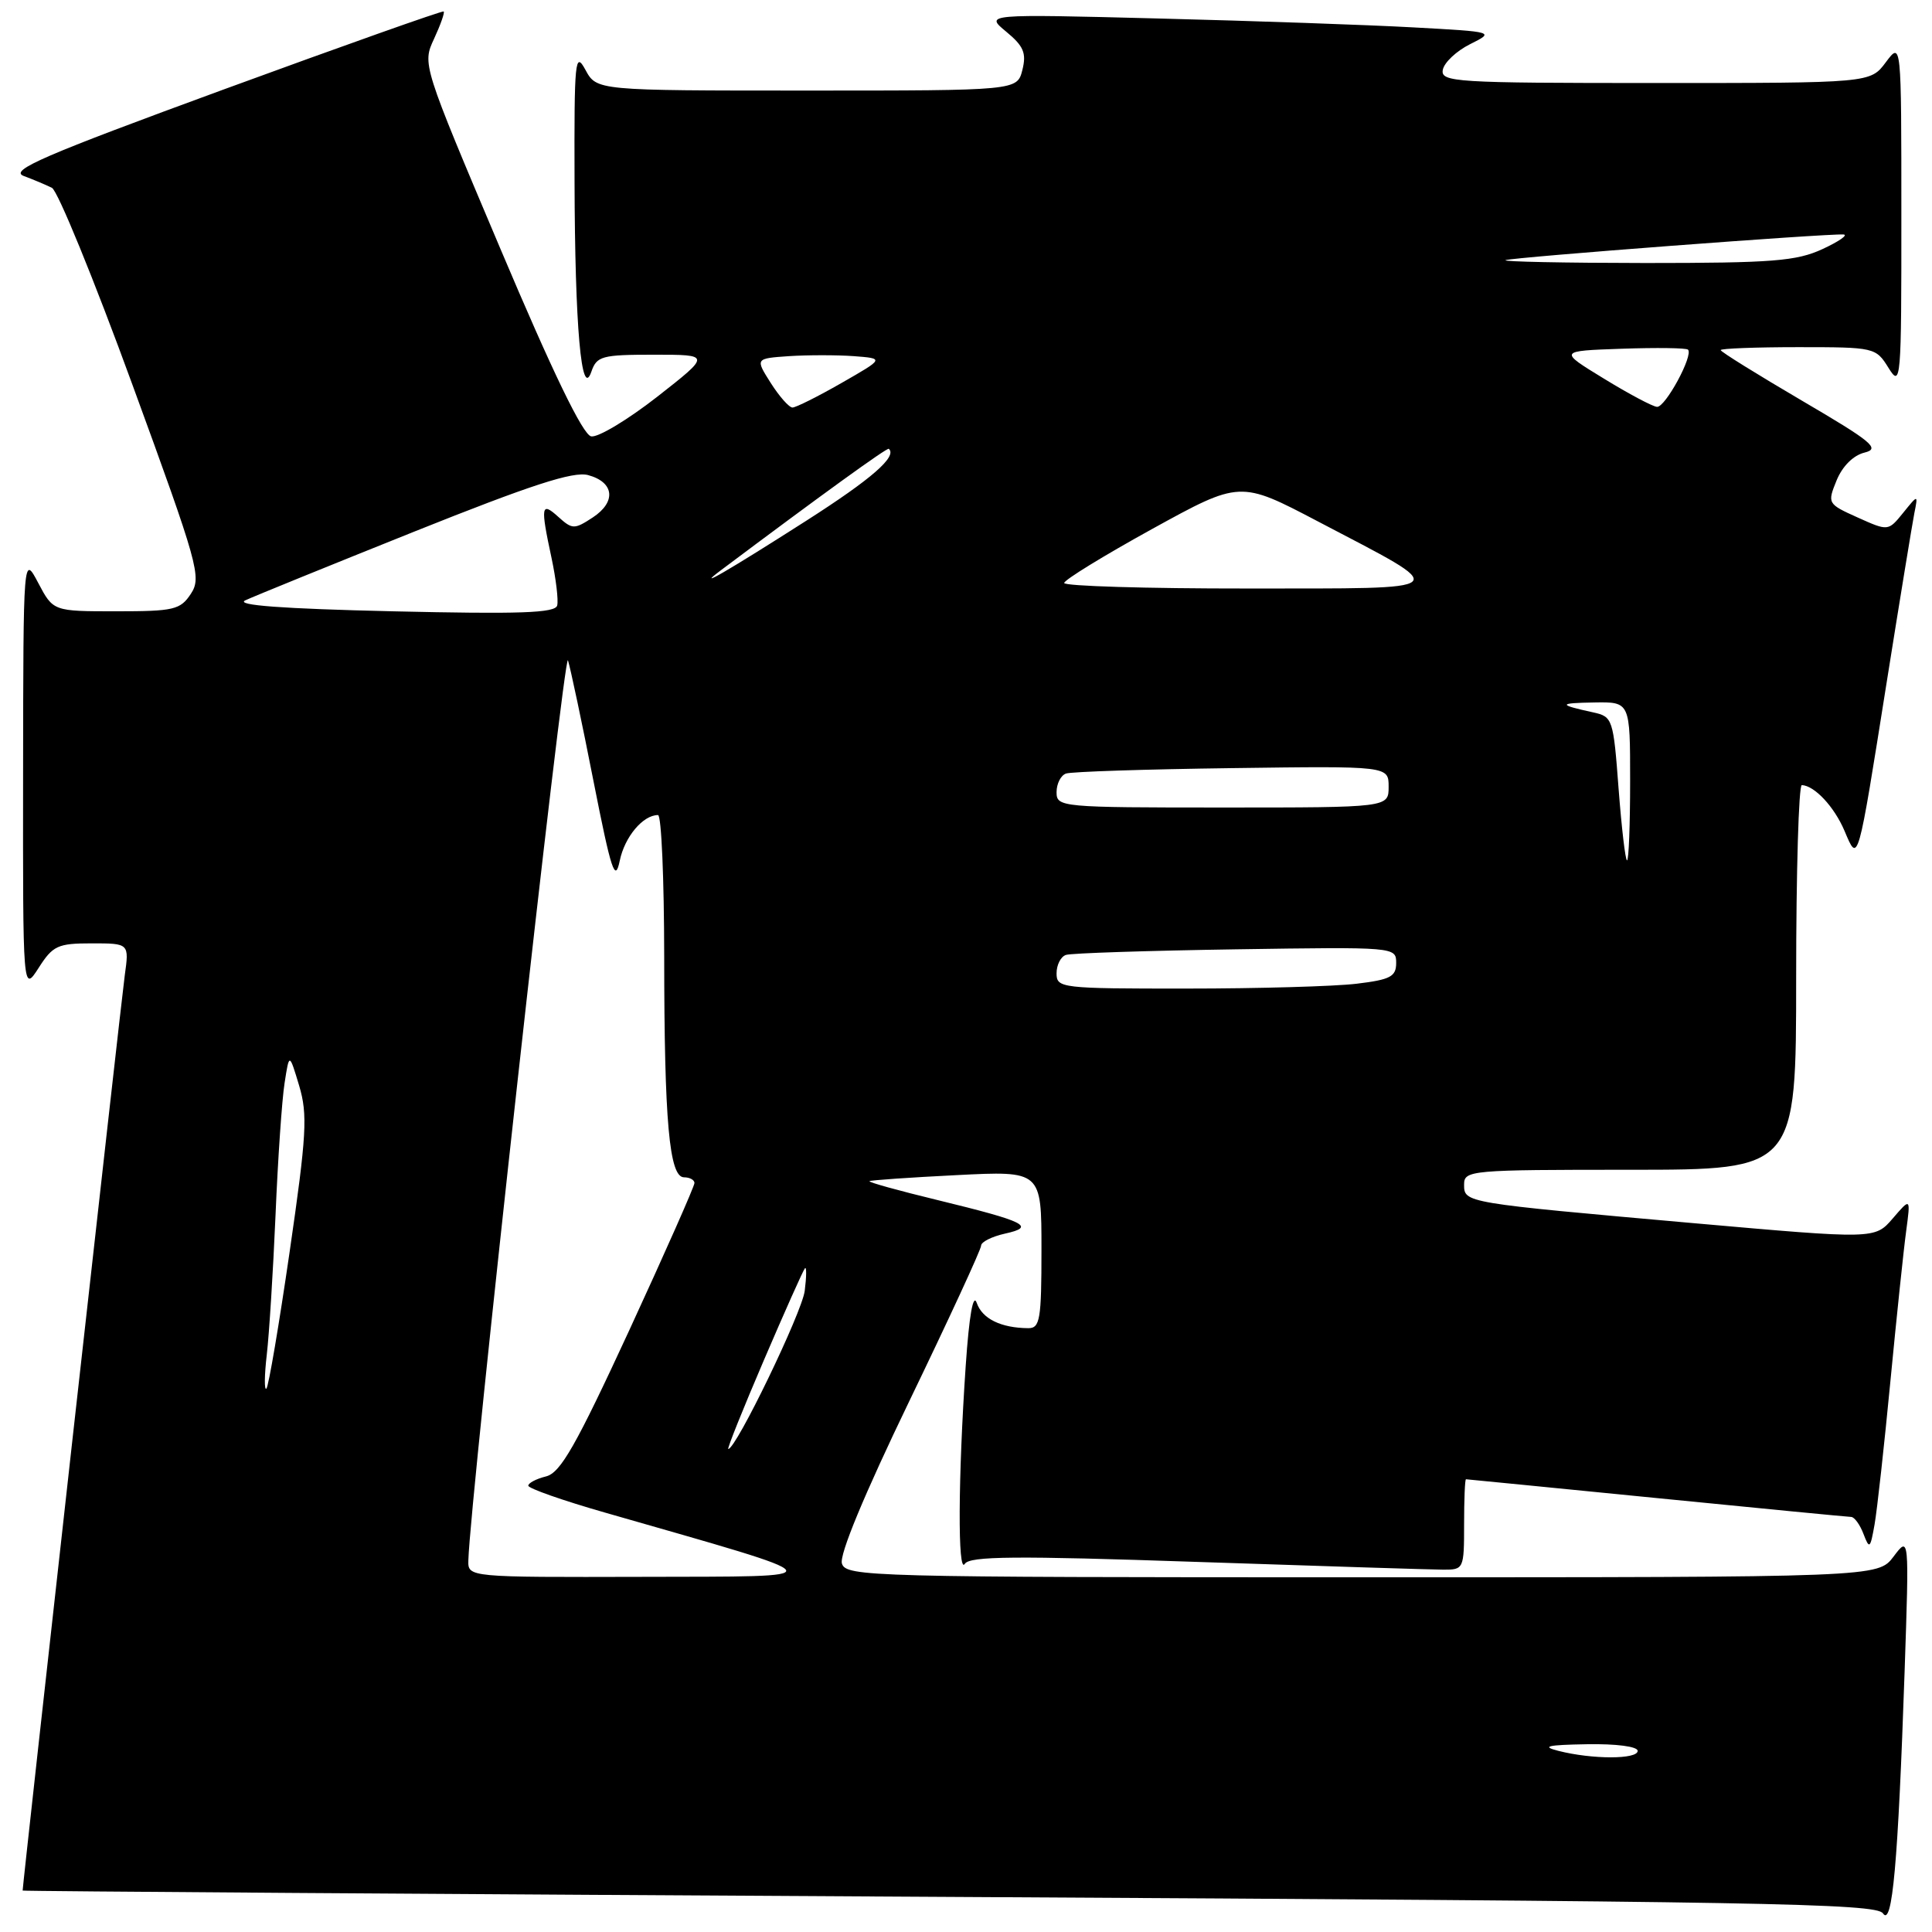 <?xml version="1.0" encoding="UTF-8" standalone="no"?>
<!DOCTYPE svg PUBLIC "-//W3C//DTD SVG 1.1//EN" "http://www.w3.org/Graphics/SVG/1.1/DTD/svg11.dtd" >
<svg xmlns="http://www.w3.org/2000/svg" xmlns:xlink="http://www.w3.org/1999/xlink" version="1.1" viewBox="0 0 256 256">
 <g >
 <path fill="currentColor"
d=" M 252.37 221.50 C 252.98 203.50 252.98 203.50 250.91 206.25 C 248.83 209.00 248.83 209.00 180.48 209.00 C 115.22 209.00 112.11 208.92 111.56 207.18 C 111.19 206.03 114.53 198.00 120.49 185.65 C 125.72 174.82 130.00 165.55 130.00 165.06 C 130.00 164.56 131.43 163.85 133.17 163.46 C 137.31 162.55 135.91 161.86 124.21 159.01 C 119.09 157.77 115.04 156.65 115.21 156.51 C 115.37 156.38 120.56 156.02 126.75 155.71 C 138.00 155.14 138.00 155.14 138.00 165.57 C 138.00 174.84 137.81 176.00 136.25 175.99 C 132.64 175.96 130.16 174.75 129.43 172.66 C 128.95 171.28 128.42 174.27 127.96 181.00 C 126.95 195.86 126.89 208.73 127.84 207.22 C 128.49 206.19 134.51 206.14 158.58 206.96 C 175.03 207.52 189.74 207.98 191.25 207.99 C 193.95 208.00 194.00 207.88 194.00 202.00 C 194.00 198.70 194.11 196.00 194.25 196.01 C 194.39 196.01 205.75 197.14 219.50 198.50 C 233.25 199.87 244.85 200.99 245.28 201.00 C 245.71 201.00 246.45 202.01 246.92 203.25 C 247.71 205.32 247.82 205.22 248.39 202.00 C 248.73 200.07 249.67 191.53 250.49 183.00 C 251.31 174.47 252.25 165.52 252.58 163.10 C 253.17 158.69 253.17 158.69 250.80 161.45 C 248.43 164.20 248.43 164.20 224.46 162.08 C 193.93 159.37 194.00 159.39 194.00 156.95 C 194.00 155.07 194.84 155.00 216.00 155.00 C 238.00 155.00 238.00 155.00 238.00 129.50 C 238.00 115.47 238.34 104.01 238.75 104.03 C 240.44 104.10 243.06 106.91 244.41 110.10 C 246.23 114.40 246.12 114.81 249.98 90.50 C 251.73 79.50 253.39 69.38 253.66 68.00 C 254.16 65.50 254.16 65.50 252.18 67.95 C 250.20 70.39 250.20 70.39 246.15 68.57 C 242.15 66.77 242.12 66.70 243.36 63.65 C 244.13 61.77 245.58 60.33 247.06 59.97 C 249.18 59.45 248.07 58.54 238.75 53.08 C 232.84 49.61 228.00 46.61 228.00 46.39 C 228.00 46.18 232.62 46.00 238.27 46.00 C 248.39 46.00 248.56 46.04 250.24 48.75 C 251.88 51.39 251.95 50.58 251.94 28.50 C 251.94 5.50 251.94 5.50 249.88 8.25 C 247.83 11.00 247.83 11.00 219.34 11.00 C 192.75 11.00 190.88 10.88 191.18 9.25 C 191.36 8.29 192.98 6.76 194.78 5.86 C 198.06 4.22 198.06 4.22 187.28 3.63 C 181.35 3.30 166.15 2.77 153.50 2.45 C 130.50 1.86 130.50 1.86 133.33 4.20 C 135.64 6.11 136.03 7.03 135.47 9.27 C 134.78 12.00 134.78 12.00 106.92 12.00 C 79.06 12.00 79.06 12.00 77.57 9.25 C 76.20 6.73 76.08 7.94 76.13 24.00 C 76.18 43.30 77.04 53.06 78.36 49.25 C 79.07 47.18 79.75 47.00 86.67 47.00 C 94.20 47.00 94.20 47.00 87.09 52.57 C 83.17 55.63 79.23 58.00 78.33 57.82 C 77.23 57.61 73.23 49.34 66.32 33.00 C 55.95 8.50 55.95 8.50 57.52 5.13 C 58.38 3.27 58.95 1.65 58.79 1.52 C 58.63 1.39 45.52 6.04 29.65 11.85 C 5.65 20.65 1.19 22.58 3.15 23.32 C 4.44 23.80 6.12 24.51 6.88 24.89 C 7.64 25.26 12.44 36.99 17.54 50.96 C 26.28 74.86 26.73 76.48 25.30 78.67 C 23.90 80.80 23.06 81.00 15.41 81.00 C 7.05 81.00 7.05 81.00 5.07 77.25 C 3.09 73.50 3.09 73.50 3.06 102.50 C 3.03 131.50 3.03 131.50 5.12 128.25 C 7.00 125.30 7.65 125.00 12.16 125.00 C 17.12 125.00 17.12 125.00 16.53 129.25 C 16.08 132.47 3.00 249.69 3.00 250.51 C 3.00 250.60 58.24 250.98 125.75 251.35 C 233.46 251.94 248.62 252.21 249.50 253.53 C 250.74 255.39 251.50 246.90 252.37 221.50 Z  M 206.50 232.00 C 204.18 231.41 205.03 231.21 210.25 231.12 C 214.16 231.05 217.00 231.42 217.00 232.00 C 217.00 233.14 210.98 233.14 206.50 232.00 Z  M 62.06 206.75 C 62.27 198.73 74.76 85.89 75.26 87.50 C 75.60 88.60 77.13 95.80 78.64 103.50 C 81.00 115.46 81.51 117.00 82.12 114.05 C 82.77 110.89 85.19 108.00 87.19 108.00 C 87.64 108.00 88.00 116.44 88.01 126.75 C 88.02 148.62 88.68 156.00 90.64 156.00 C 91.39 156.00 92.01 156.34 92.02 156.75 C 92.03 157.16 88.14 165.95 83.38 176.27 C 76.31 191.57 74.28 195.14 72.36 195.63 C 71.06 195.95 70.00 196.51 70.00 196.86 C 70.00 197.22 74.61 198.84 80.25 200.45 C 111.43 209.40 111.12 208.87 85.25 208.94 C 62.00 209.00 62.00 209.00 62.06 206.75 Z  M 101.21 180.25 C 103.98 173.79 106.43 168.30 106.66 168.05 C 106.88 167.80 106.87 169.15 106.63 171.05 C 106.25 173.95 97.53 192.00 96.50 192.00 C 96.32 192.00 98.44 186.71 101.21 180.25 Z  M 35.35 179.50 C 35.67 176.75 36.19 168.43 36.51 161.00 C 36.82 153.57 37.36 145.70 37.71 143.50 C 38.33 139.50 38.33 139.50 39.64 143.86 C 40.78 147.69 40.63 150.36 38.38 165.86 C 36.97 175.56 35.59 183.72 35.30 184.00 C 35.01 184.28 35.03 182.25 35.35 179.50 Z  M 140.00 128.97 C 140.00 127.85 140.56 126.75 141.25 126.53 C 141.94 126.30 152.06 125.97 163.75 125.79 C 184.86 125.47 185.00 125.48 185.00 127.59 C 185.00 129.41 184.24 129.81 179.75 130.35 C 176.86 130.70 166.74 130.99 157.25 130.99 C 140.57 131.00 140.00 130.93 140.00 128.97 Z  M 214.47 104.49 C 213.78 95.27 213.68 94.96 211.13 94.40 C 206.41 93.37 206.43 93.16 211.25 93.08 C 216.00 93.00 216.00 93.00 216.00 103.50 C 216.00 109.28 215.82 114.00 215.59 114.00 C 215.37 114.00 214.87 109.72 214.47 104.49 Z  M 140.00 104.97 C 140.00 103.85 140.56 102.74 141.25 102.50 C 141.94 102.25 151.84 101.93 163.25 101.78 C 184.00 101.50 184.00 101.50 184.00 104.25 C 184.00 107.00 184.00 107.00 162.00 107.00 C 140.55 107.00 140.00 106.95 140.00 104.97 Z  M 52.00 81.00 C 37.39 80.66 31.14 80.20 32.50 79.55 C 33.60 79.03 43.69 74.93 54.92 70.43 C 70.36 64.25 75.96 62.43 77.92 62.95 C 81.40 63.89 81.69 66.50 78.54 68.57 C 76.09 70.17 75.84 70.16 73.97 68.48 C 71.70 66.42 71.60 67.04 73.08 73.93 C 73.67 76.69 74.01 79.53 73.83 80.23 C 73.57 81.23 68.90 81.39 52.00 81.00 Z  M 141.01 77.25 C 141.02 76.84 146.27 73.62 152.67 70.09 C 164.32 63.68 164.32 63.68 174.63 69.09 C 192.60 78.52 193.20 77.95 165.25 77.98 C 151.91 77.99 141.01 77.66 141.01 77.25 Z  M 95.50 75.58 C 108.74 65.65 117.55 59.28 117.77 59.47 C 118.92 60.48 115.52 63.45 106.82 69.01 C 96.51 75.60 91.88 78.29 95.50 75.58 Z  M 102.13 50.75 C 100.07 47.50 100.07 47.50 104.56 47.19 C 107.04 47.03 110.89 47.03 113.12 47.19 C 117.18 47.50 117.18 47.50 111.50 50.75 C 108.38 52.54 105.45 54.00 105.01 54.00 C 104.56 54.00 103.27 52.54 102.13 50.75 Z  M 212.51 50.16 C 206.52 46.50 206.52 46.50 214.88 46.21 C 219.48 46.05 223.44 46.10 223.67 46.33 C 224.41 47.08 220.66 54.00 219.56 53.91 C 218.98 53.87 215.80 52.18 212.51 50.16 Z  M 199.50 34.47 C 200.52 34.08 242.01 30.94 244.26 31.07 C 244.94 31.11 243.70 31.98 241.50 33.00 C 238.04 34.60 234.88 34.85 218.00 34.85 C 207.28 34.84 198.95 34.67 199.50 34.47 Z "/>
</g>
</svg>